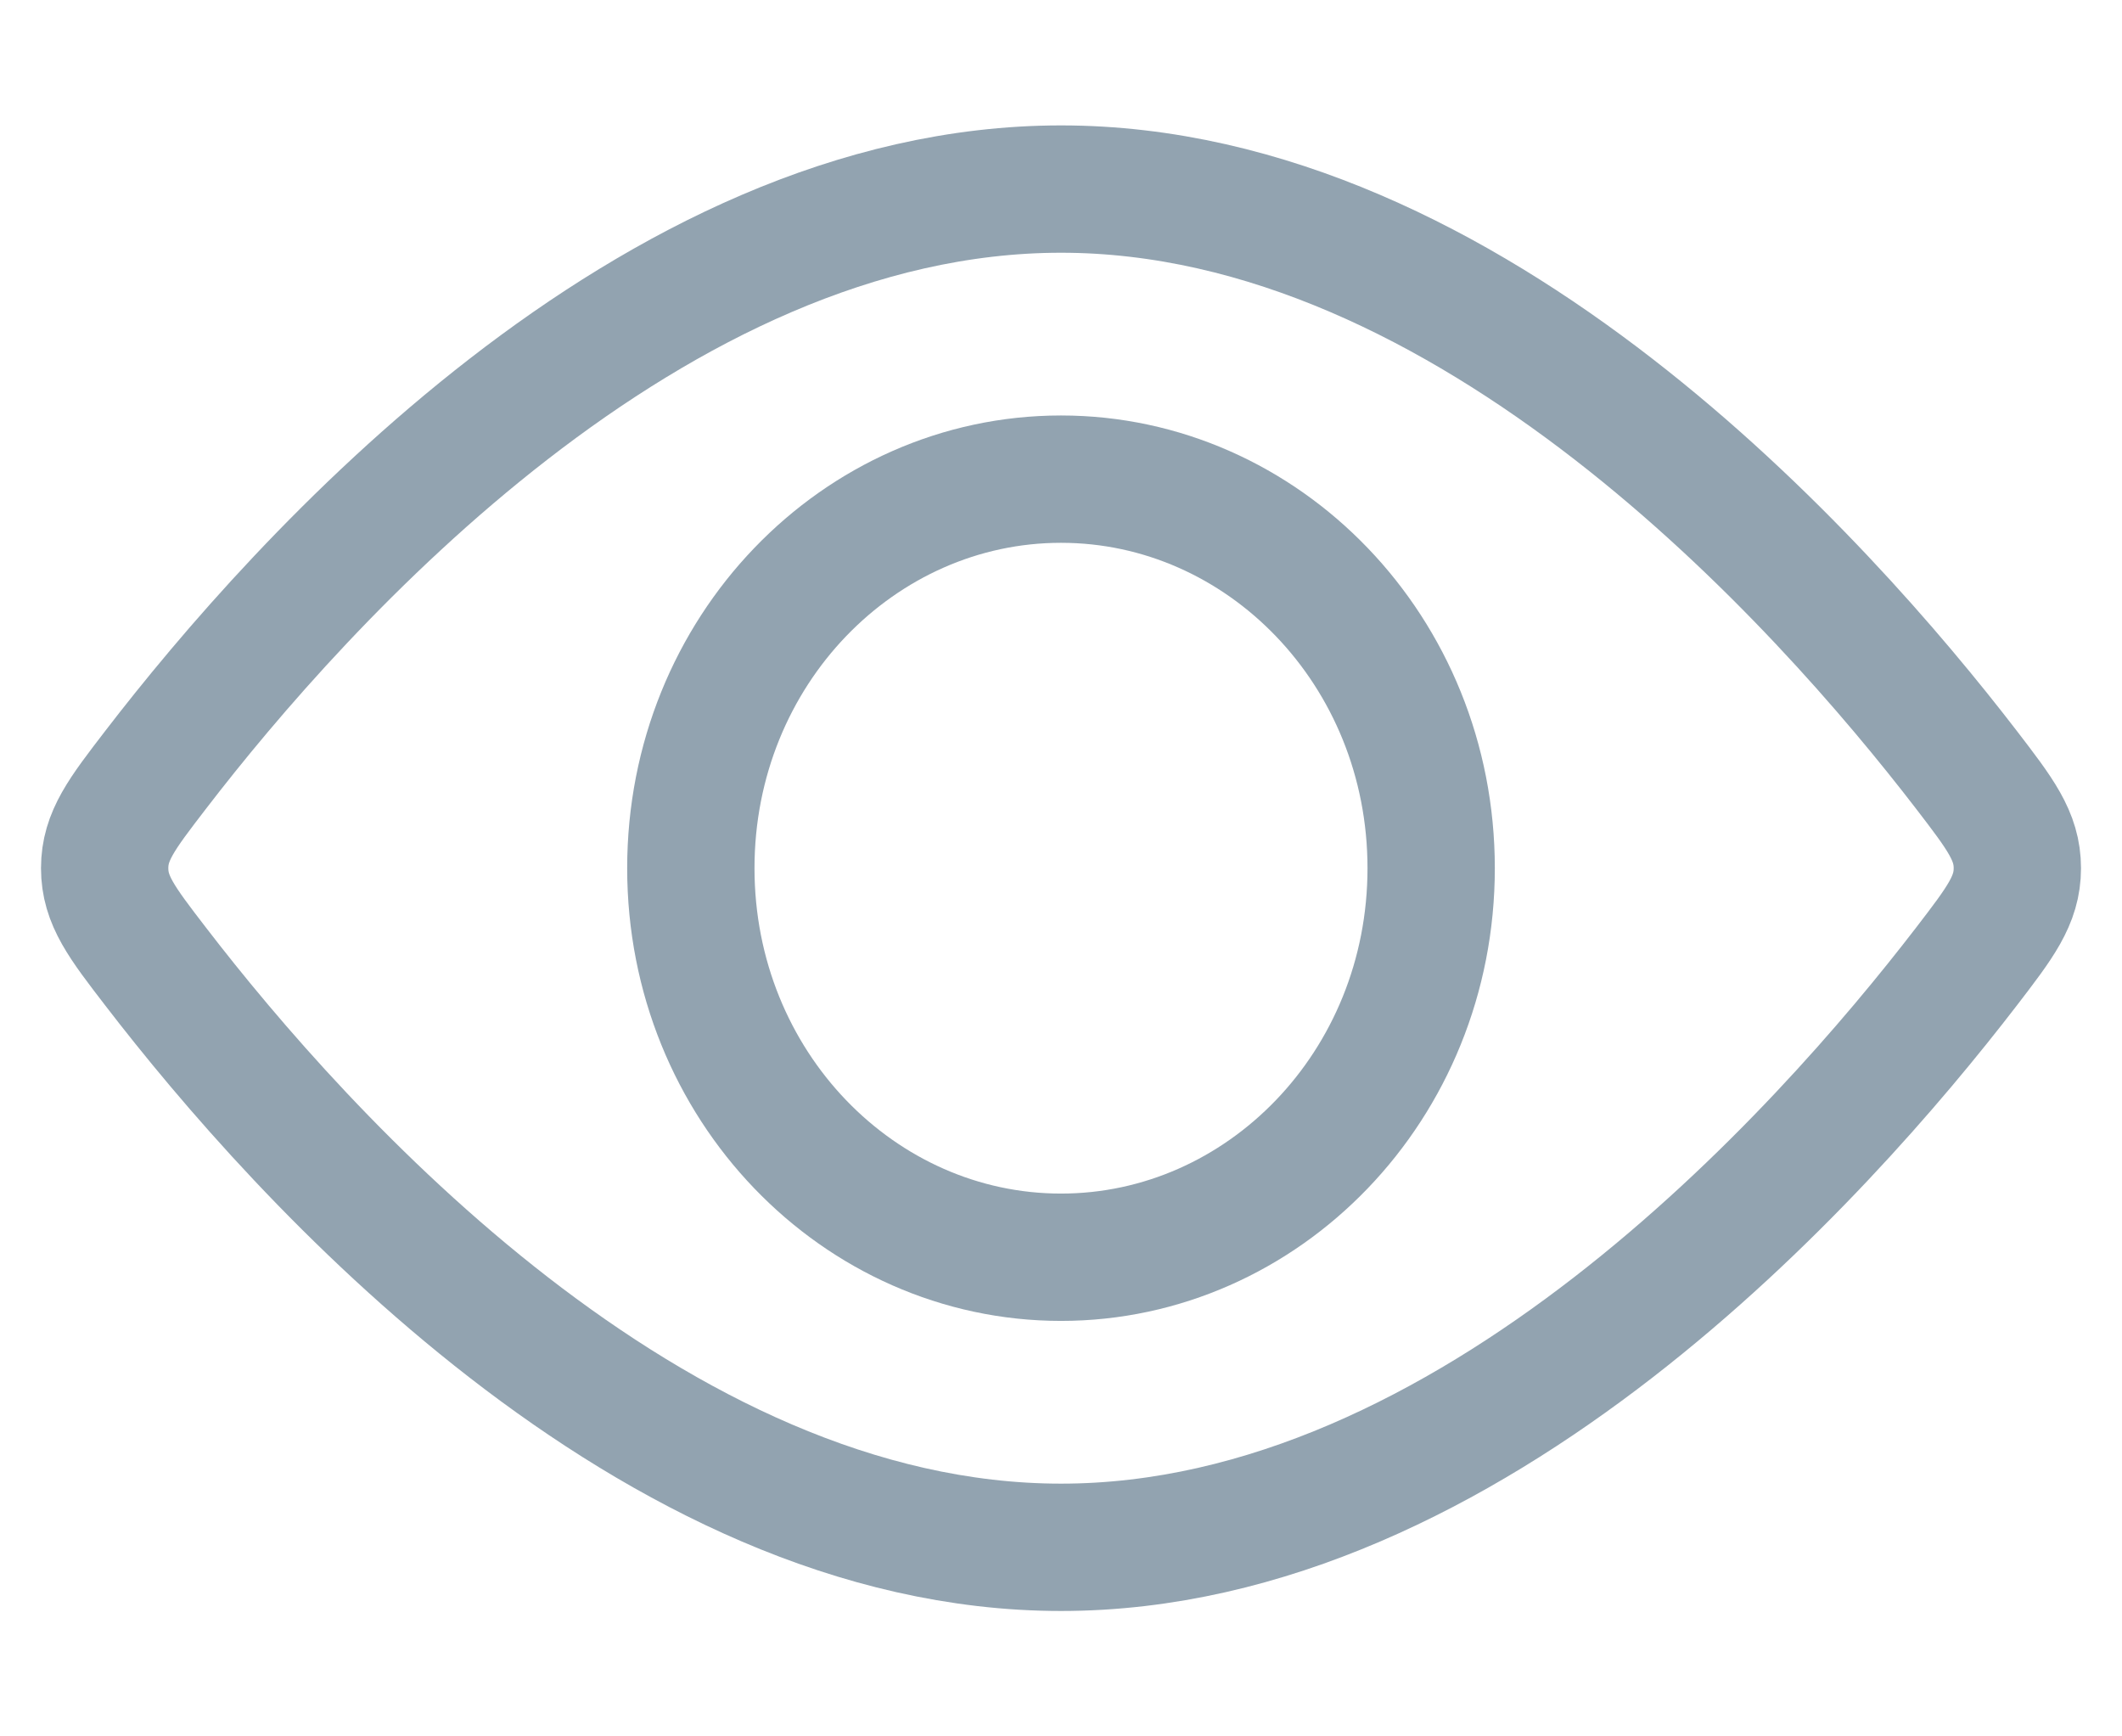 <svg width="22" height="18" viewBox="0 0 25 18" fill="none" xmlns="http://www.w3.org/2000/svg">
    <path
        d="M16.861 9C16.861 11.562 14.879 13.583 12.5 13.583C10.121 13.583 8.139 11.562 8.139 9C8.139 6.438 10.121 4.417 12.5 4.417C14.879 4.417 16.861 6.438 16.861 9Z"
        stroke="#92A3B0" stroke-width="1.5" />
    <path
        d="M23.168 7.842C23.567 8.362 23.767 8.622 23.767 9C23.767 9.378 23.567 9.638 23.168 10.158C21.464 12.374 17.329 17 12.5 17C7.671 17 3.536 12.374 1.833 10.158C1.433 9.638 1.233 9.378 1.233 9C1.233 8.622 1.433 8.362 1.833 7.842C3.536 5.626 7.671 1 12.5 1C17.329 1 21.464 5.626 23.168 7.842Z"
        stroke="#92A3B0" stroke-width="1.5" />
</svg>
